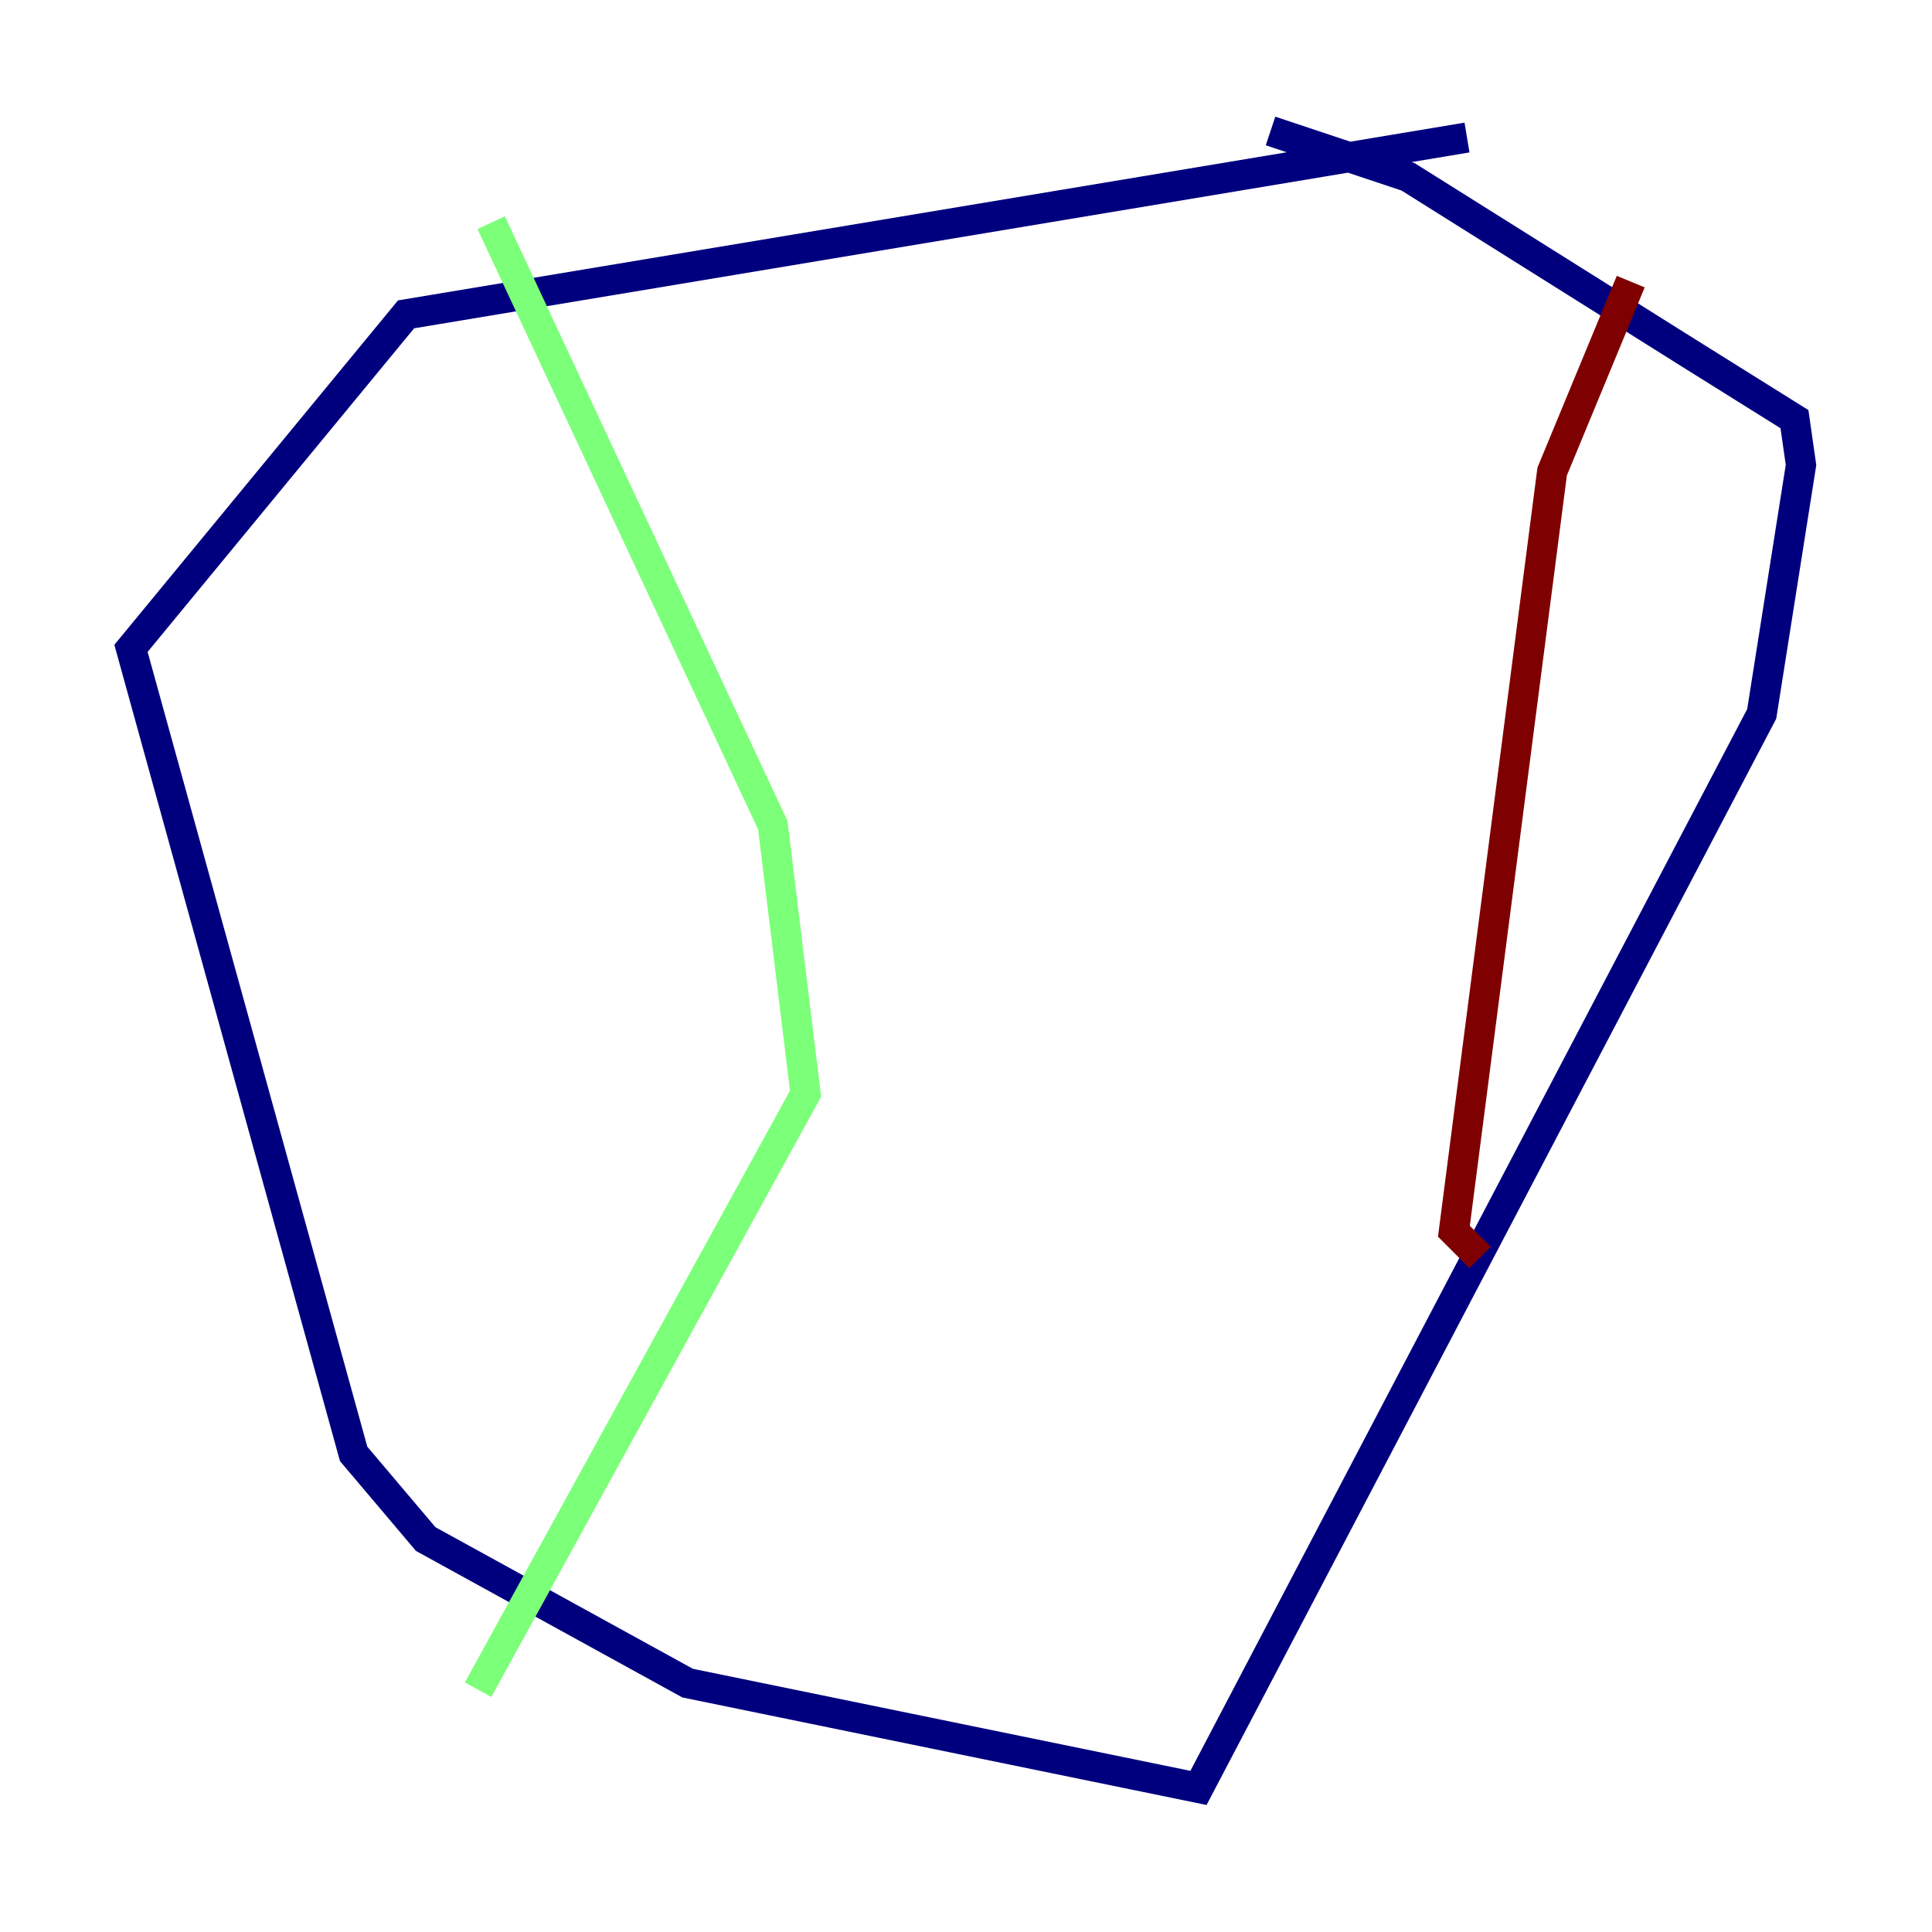<?xml version="1.0" encoding="utf-8" ?>
<svg baseProfile="tiny" height="128" version="1.2" viewBox="0,0,128,128" width="128" xmlns="http://www.w3.org/2000/svg" xmlns:ev="http://www.w3.org/2001/xml-events" xmlns:xlink="http://www.w3.org/1999/xlink"><defs /><polyline fill="none" points="97.193,9.112 26.902,20.827 8.678,42.956 23.43,96.325 28.203,101.966 45.559,111.512 79.403,118.454 116.719,47.295 119.322,30.807 118.888,27.77 111.946,23.43 93.288,11.715 84.176,8.678" stroke="#00007f" stroke-width="2" /><polyline fill="none" points="32.542,14.752 51.2,54.671 53.37,72.461 31.675,111.946" stroke="#7cff79" stroke-width="2" /><polyline fill="none" points="108.041,18.658 102.834,31.241 96.325,81.573 98.061,83.308" stroke="#7f0000" stroke-width="2" /></svg>